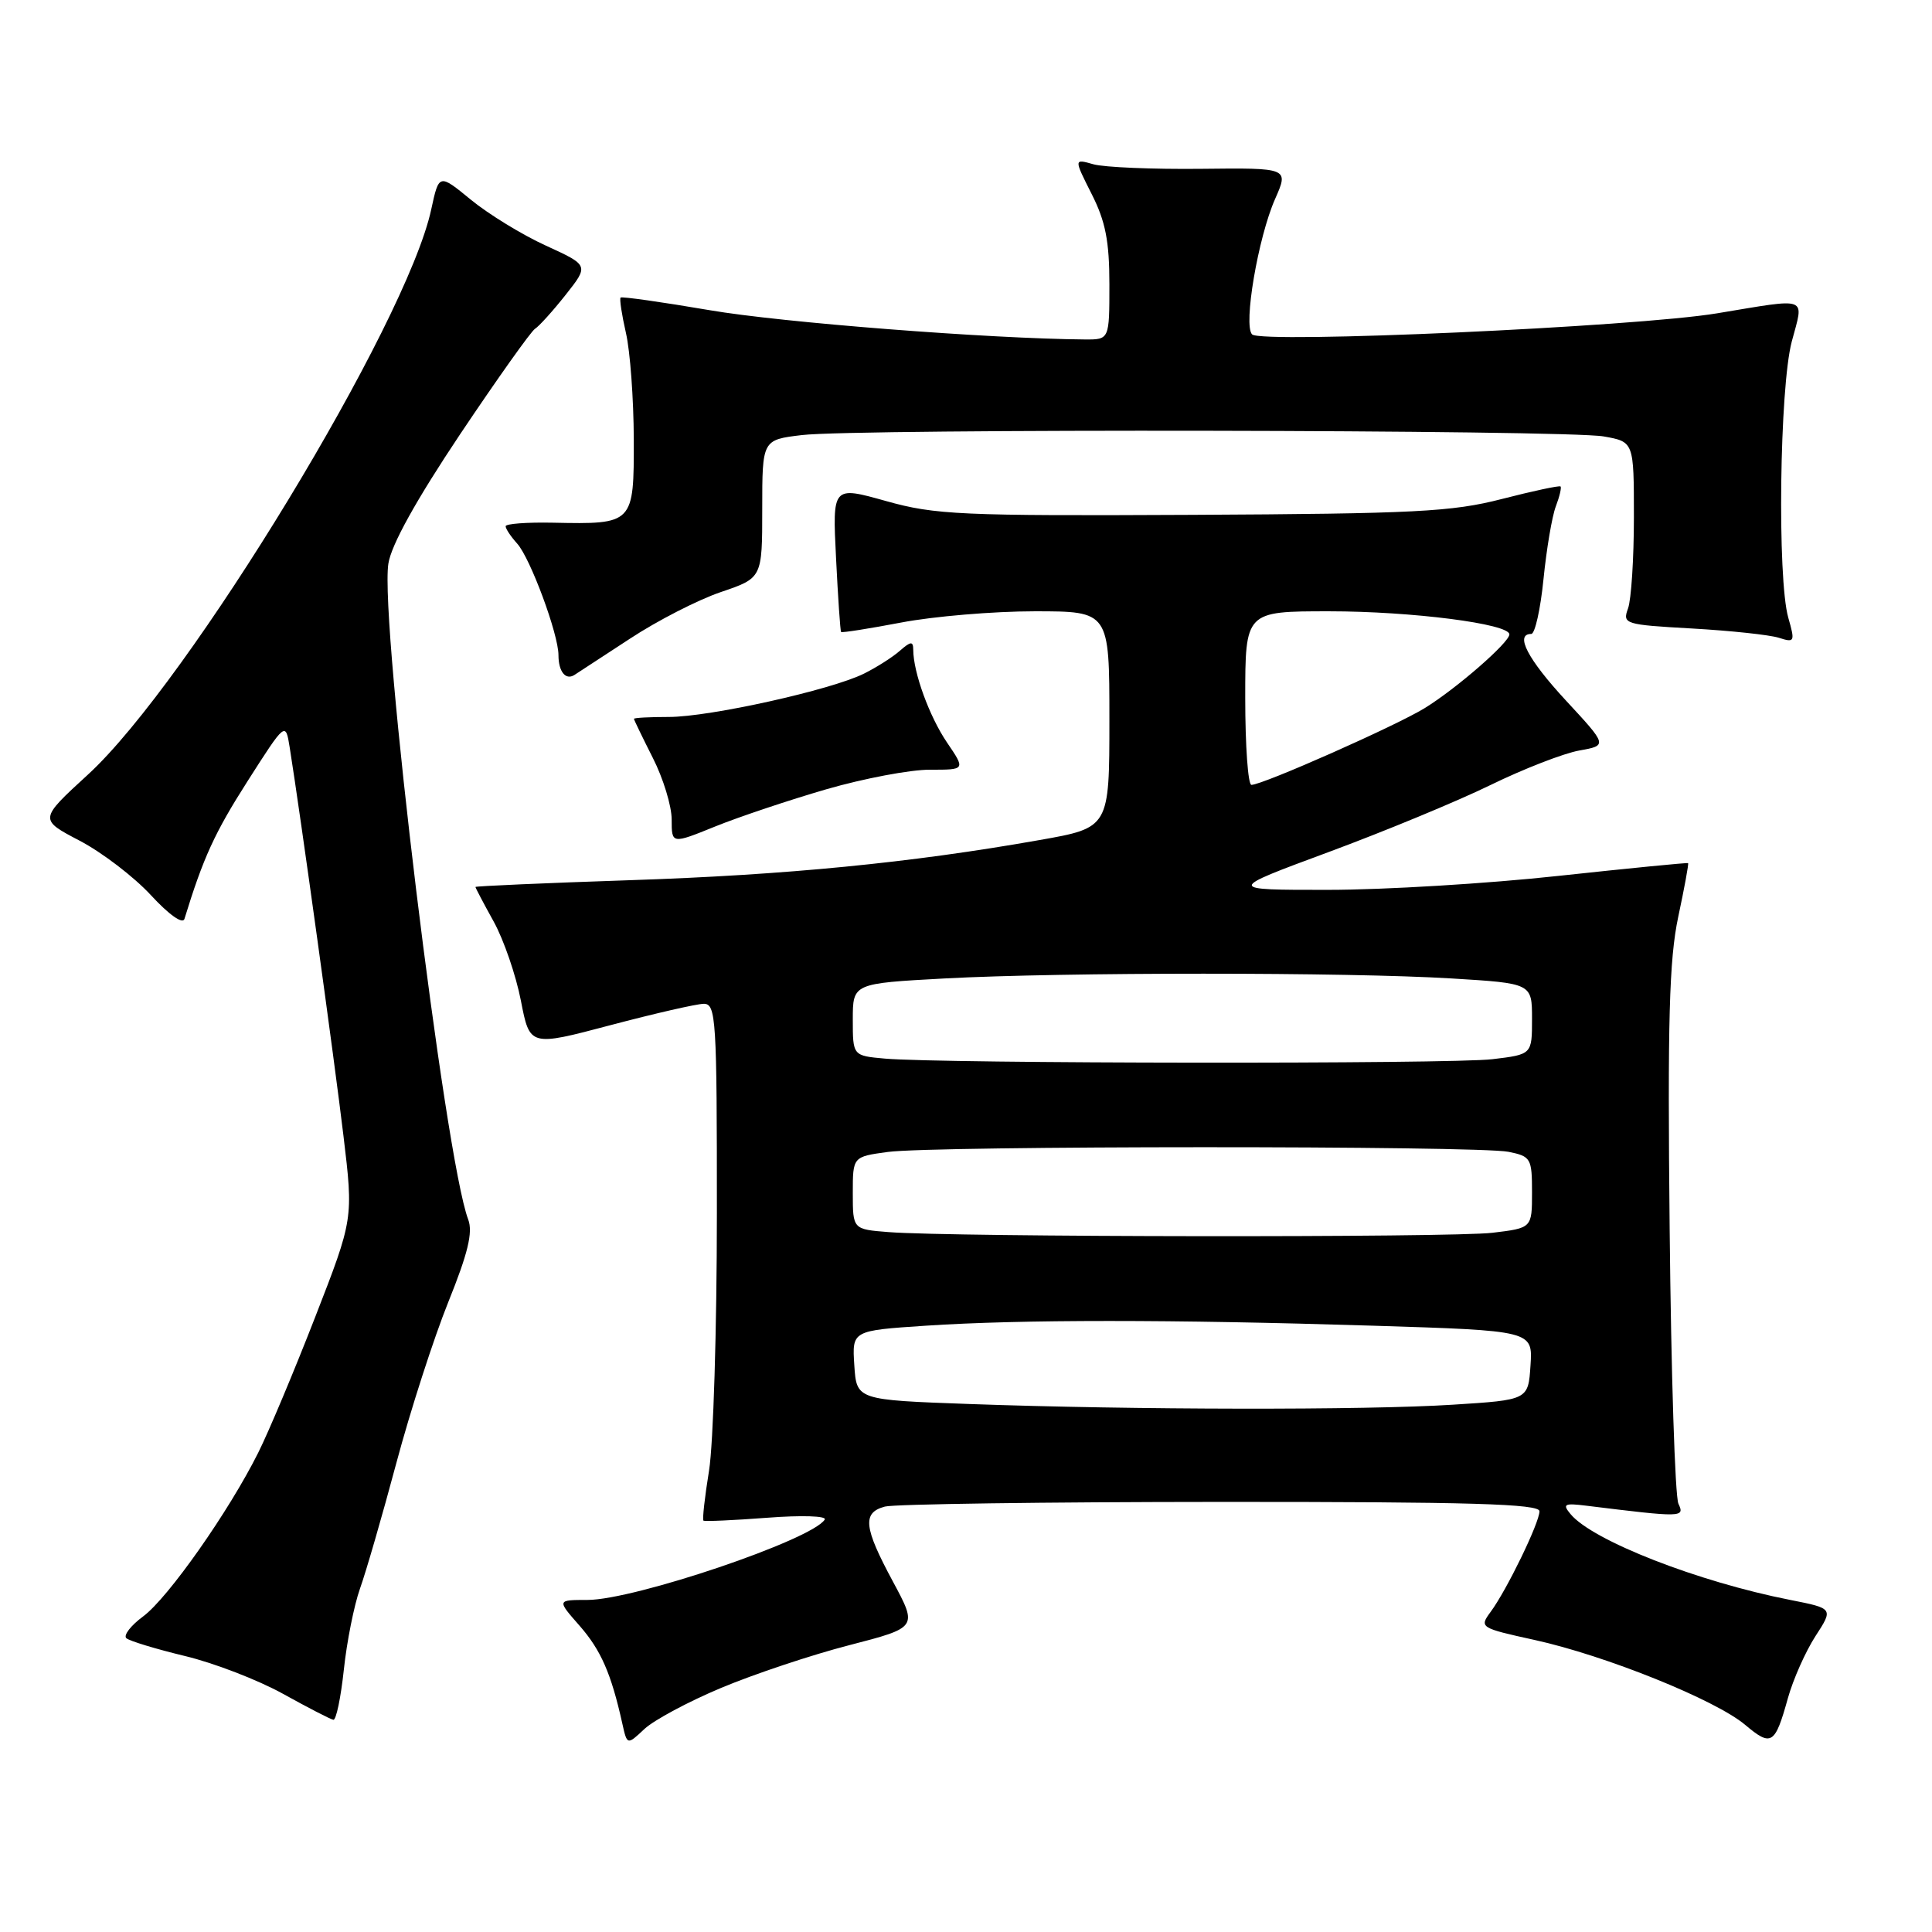 <?xml version="1.0" encoding="UTF-8" standalone="no"?>
<!DOCTYPE svg PUBLIC "-//W3C//DTD SVG 1.1//EN" "http://www.w3.org/Graphics/SVG/1.1/DTD/svg11.dtd" >
<svg xmlns="http://www.w3.org/2000/svg" xmlns:xlink="http://www.w3.org/1999/xlink" version="1.1" viewBox="0 0 256 256">
 <g >
 <path fill="currentColor"
d=" M 95.59 223.64 C 99.94 221.82 107.57 219.27 112.55 217.99 C 121.59 215.65 121.59 215.65 118.32 209.57 C 114.44 202.37 114.23 200.44 117.25 199.63 C 118.49 199.30 138.51 199.02 161.75 199.01 C 194.90 199.00 204.00 199.27 203.99 200.25 C 203.98 201.78 199.64 210.72 197.51 213.59 C 196.00 215.64 196.12 215.72 203.33 217.30 C 212.76 219.37 227.29 225.23 231.23 228.54 C 234.72 231.48 235.19 231.19 236.91 225.00 C 237.60 222.53 239.24 218.84 240.55 216.81 C 242.94 213.13 242.94 213.13 237.22 212.00 C 225.00 209.60 211.02 204.14 208.11 200.63 C 207.00 199.30 207.27 199.15 210.17 199.51 C 222.99 201.09 223.25 201.08 222.40 199.25 C 221.95 198.29 221.43 181.97 221.24 163.00 C 220.95 135.25 221.18 127.13 222.37 121.51 C 223.19 117.67 223.78 114.46 223.68 114.37 C 223.58 114.29 215.85 115.05 206.50 116.06 C 197.15 117.08 183.43 117.91 176.00 117.91 C 162.50 117.92 162.50 117.92 176.00 112.92 C 183.43 110.17 193.10 106.17 197.50 104.02 C 201.90 101.87 207.19 99.82 209.25 99.45 C 213.01 98.78 213.01 98.78 207.50 92.83 C 202.43 87.35 200.68 84.00 202.90 84.00 C 203.39 84.00 204.12 80.74 204.52 76.75 C 204.92 72.76 205.65 68.43 206.15 67.11 C 206.65 65.80 206.93 64.60 206.78 64.46 C 206.63 64.31 203.12 65.06 199.00 66.12 C 192.40 67.82 187.49 68.07 158.00 68.22 C 127.28 68.37 123.91 68.22 117.40 66.39 C 110.30 64.40 110.30 64.40 110.78 73.95 C 111.04 79.20 111.34 83.61 111.45 83.74 C 111.55 83.87 115.14 83.30 119.41 82.49 C 123.68 81.67 131.64 81.00 137.09 81.00 C 147.00 81.00 147.00 81.00 147.00 95.34 C 147.00 109.68 147.00 109.68 137.75 111.31 C 120.75 114.32 104.11 115.95 83.47 116.63 C 72.21 117.01 63.00 117.41 63.00 117.53 C 63.00 117.65 64.09 119.72 65.42 122.12 C 66.75 124.53 68.37 129.24 69.02 132.59 C 70.20 138.67 70.20 138.67 80.85 135.85 C 86.71 134.30 92.29 133.02 93.25 133.01 C 94.88 133.00 95.00 134.98 94.99 160.75 C 94.99 176.01 94.52 191.37 93.95 194.87 C 93.38 198.38 93.05 201.36 93.21 201.49 C 93.37 201.62 97.17 201.45 101.66 201.11 C 106.22 200.76 109.58 200.87 109.28 201.35 C 107.64 204.02 84.06 212.00 77.84 212.00 C 73.79 212.00 73.79 212.00 76.79 215.41 C 79.62 218.64 80.99 221.75 82.46 228.38 C 83.10 231.25 83.10 231.25 85.39 229.10 C 86.65 227.92 91.24 225.46 95.59 223.64 Z  M 45.56 221.25 C 45.95 217.54 46.92 212.70 47.70 210.50 C 48.49 208.30 50.66 200.81 52.52 193.85 C 54.38 186.89 57.48 177.30 59.40 172.53 C 62.01 166.06 62.68 163.29 62.04 161.59 C 58.94 153.46 50.29 82.33 51.46 74.69 C 51.84 72.20 55.13 66.28 60.98 57.52 C 65.90 50.18 70.36 43.90 70.89 43.57 C 71.42 43.24 73.25 41.22 74.95 39.07 C 78.04 35.16 78.04 35.16 72.34 32.55 C 69.20 31.12 64.73 28.38 62.40 26.47 C 58.17 23.00 58.17 23.00 57.14 27.75 C 53.90 42.81 24.96 90.45 11.65 102.64 C 5.17 108.58 5.17 108.58 10.56 111.40 C 13.52 112.95 17.77 116.20 20.00 118.62 C 22.39 121.21 24.21 122.50 24.44 121.76 C 26.94 113.63 28.44 110.35 32.77 103.56 C 37.84 95.62 37.84 95.62 38.39 99.06 C 39.82 108.03 44.34 140.68 45.51 150.50 C 46.83 161.50 46.83 161.50 41.77 174.50 C 38.99 181.65 35.59 189.75 34.21 192.50 C 30.33 200.27 22.27 211.74 18.97 214.18 C 17.33 215.39 16.33 216.69 16.74 217.07 C 17.16 217.44 20.65 218.50 24.50 219.43 C 28.35 220.35 34.20 222.61 37.50 224.44 C 40.80 226.27 43.80 227.82 44.17 227.88 C 44.54 227.95 45.16 224.96 45.56 221.25 Z  M 109.50 104.58 C 114.45 103.15 120.62 101.98 123.22 101.99 C 127.94 102.00 127.94 102.00 125.48 98.38 C 123.14 94.93 121.02 89.10 121.01 86.10 C 121.00 84.94 120.69 84.96 119.25 86.22 C 118.29 87.07 116.15 88.43 114.50 89.25 C 110.16 91.42 94.03 95.00 88.63 95.00 C 86.08 95.00 84.00 95.11 84.00 95.25 C 84.01 95.39 85.13 97.71 86.50 100.42 C 87.88 103.13 89.00 106.80 89.00 108.59 C 89.00 111.85 89.00 111.85 94.75 109.52 C 97.91 108.24 104.55 106.02 109.50 104.58 Z  M 83.47 84.63 C 87.08 82.25 92.51 79.47 95.52 78.45 C 101.00 76.59 101.00 76.59 101.00 67.43 C 101.00 58.28 101.00 58.28 106.25 57.65 C 113.44 56.78 207.53 56.94 212.50 57.83 C 216.50 58.54 216.50 58.54 216.50 68.52 C 216.50 74.01 216.15 79.46 215.72 80.63 C 214.97 82.68 215.27 82.78 224.22 83.28 C 229.32 83.57 234.49 84.12 235.71 84.51 C 237.80 85.18 237.87 85.04 236.96 81.86 C 235.48 76.69 235.80 51.36 237.42 45.25 C 239.04 39.17 239.85 39.48 227.50 41.52 C 216.70 43.31 167.15 45.55 165.91 44.31 C 164.72 43.12 166.70 31.48 168.95 26.38 C 170.78 22.24 170.78 22.24 159.14 22.37 C 152.74 22.44 146.33 22.17 144.89 21.77 C 142.29 21.03 142.29 21.03 144.64 25.69 C 146.48 29.31 147.00 31.95 147.00 37.67 C 147.00 45.00 147.00 45.00 143.75 44.98 C 131.08 44.88 103.57 42.74 94.02 41.10 C 87.70 40.02 82.40 39.27 82.23 39.43 C 82.07 39.60 82.39 41.71 82.94 44.12 C 83.50 46.53 83.96 52.86 83.98 58.18 C 84.00 69.45 83.97 69.48 73.25 69.26 C 69.81 69.19 67.00 69.40 67.00 69.73 C 67.00 70.07 67.69 71.10 68.53 72.03 C 70.27 73.96 74.00 84.03 74.00 86.81 C 74.00 88.98 74.94 90.16 76.09 89.45 C 76.53 89.17 79.85 87.00 83.47 84.63 Z  M 128.50 186.04 C 113.50 185.50 113.50 185.50 113.20 180.90 C 112.90 176.31 112.90 176.31 122.70 175.66 C 135.26 174.83 155.16 174.83 181.89 175.66 C 203.10 176.32 203.10 176.32 202.80 180.91 C 202.50 185.50 202.50 185.50 192.50 186.13 C 180.92 186.87 150.15 186.82 128.50 186.04 Z  M 117.75 163.26 C 113.00 162.89 113.00 162.89 113.00 158.08 C 113.00 153.27 113.00 153.27 117.64 152.64 C 123.64 151.81 195.77 151.80 199.88 152.62 C 202.85 153.22 203.00 153.48 203.00 157.99 C 203.00 162.72 203.00 162.72 197.75 163.35 C 192.33 164.00 126.19 163.93 117.75 163.26 Z  M 117.25 140.27 C 113.00 139.89 113.00 139.89 113.00 135.10 C 113.00 130.31 113.00 130.31 125.16 129.65 C 140.79 128.81 178.62 128.81 192.34 129.65 C 203.00 130.30 203.00 130.30 203.00 135.01 C 203.00 139.72 203.00 139.72 197.75 140.35 C 192.28 141.01 124.69 140.94 117.25 140.27 Z  M 165.00 92.50 C 165.00 81.00 165.00 81.00 176.13 81.00 C 187.07 81.00 200.00 82.66 200.00 84.06 C 200.00 85.13 193.00 91.23 188.78 93.83 C 184.98 96.17 167.31 104.00 165.82 104.00 C 165.37 104.00 165.00 98.83 165.00 92.50 Z "/>
</g>
</svg>